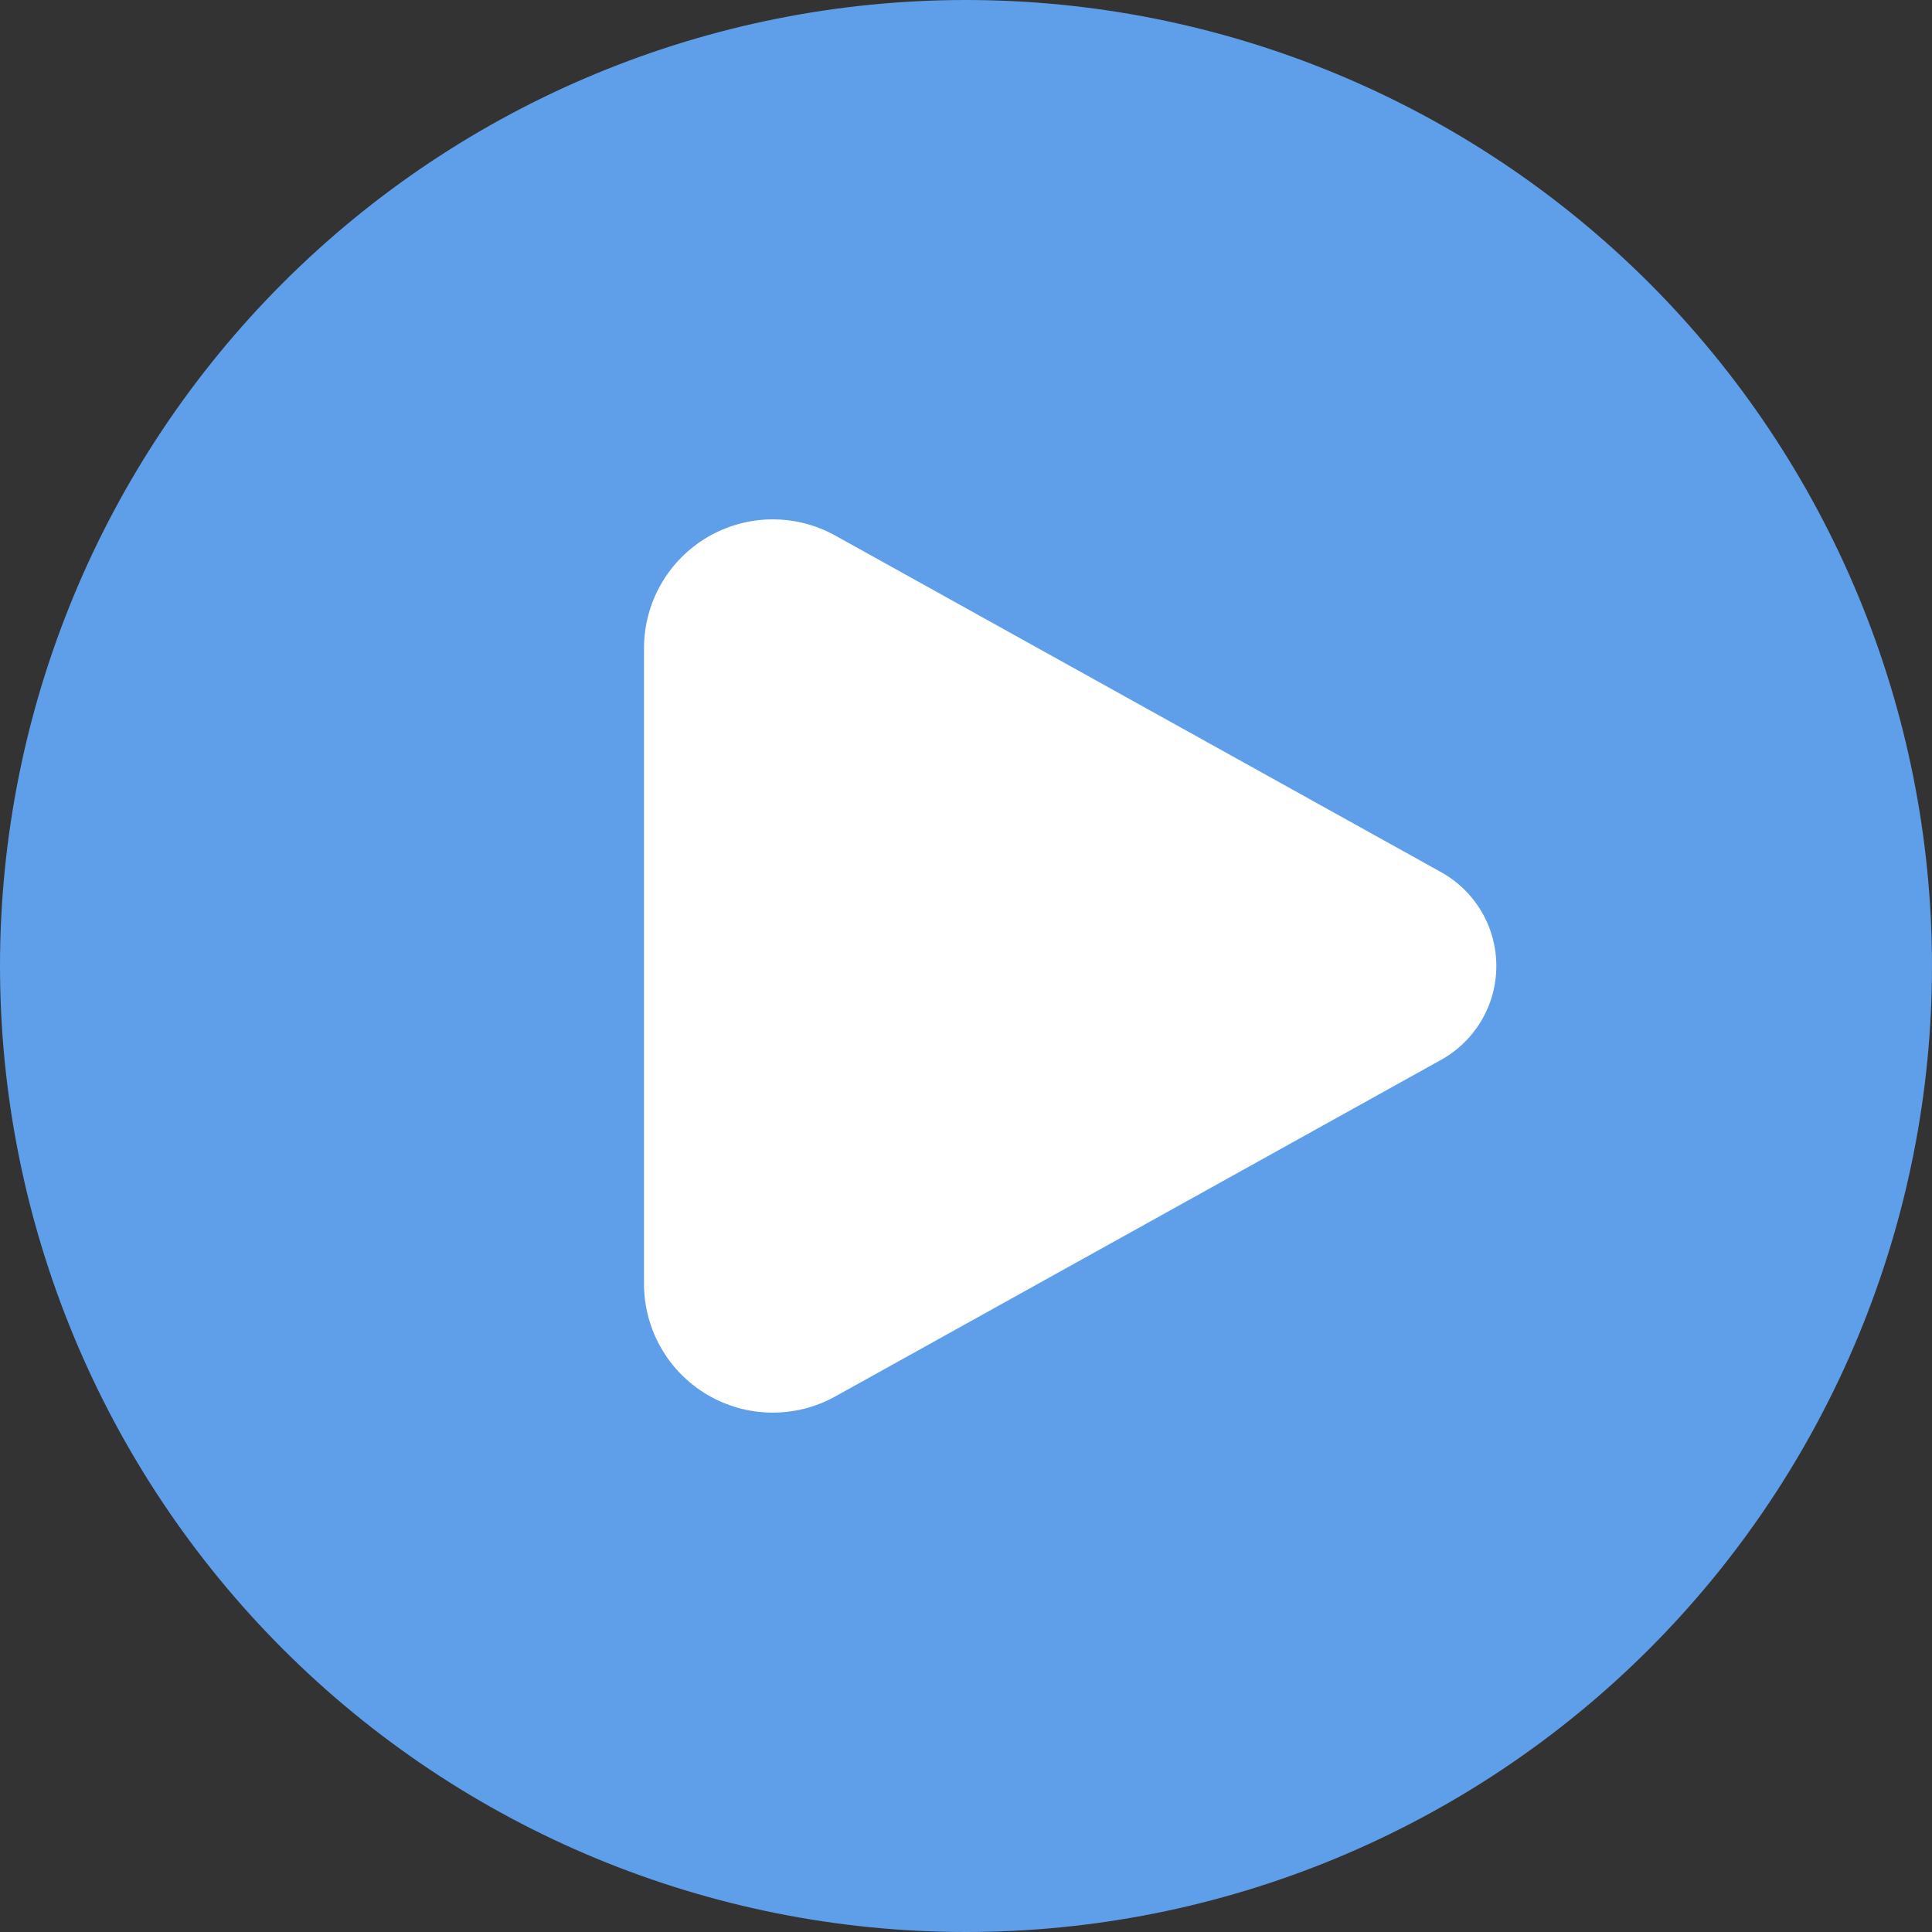 <svg width="30" height="30" viewBox="0 0 30 30" fill="none" xmlns="http://www.w3.org/2000/svg">
<rect x="0" y="0" width="30" height="30" fill="#333333" stroke="none"/>
<rect x="8.572" y="6.429" width="15" height="19.286" fill="#FFFFFF"/>
<path fill-rule="evenodd" clip-rule="evenodd" d="M15 30C16.97 30 18.92 29.612 20.74 28.858C22.56 28.104 24.214 27 25.607 25.607C27 24.214 28.104 22.56 28.858 20.74C29.612 18.92 30 16.97 30 15C30 13.03 29.612 11.08 28.858 9.26C28.104 7.44 27 5.786 25.607 4.393C24.214 3.001 22.56 1.896 20.74 1.142C18.92 0.388 16.97 -2.93527e-08 15 0C11.022 5.92805e-08 7.206 1.58 4.393 4.393C1.58 7.206 0 11.022 0 15C0 18.978 1.58 22.794 4.393 25.607C7.206 28.42 11.022 30 15 30ZM12.972 8.317L22.378 13.543C22.638 13.688 22.854 13.899 23.005 14.155C23.156 14.411 23.235 14.703 23.235 15C23.235 15.297 23.156 15.589 23.005 15.845C22.854 16.101 22.638 16.312 22.378 16.457L12.972 21.683C12.667 21.853 12.323 21.939 11.975 21.935C11.627 21.931 11.285 21.835 10.985 21.659C10.685 21.482 10.436 21.23 10.263 20.927C10.09 20.624 10 20.282 10 19.933V10.067C10 9.718 10.09 9.376 10.263 9.073C10.436 8.77 10.685 8.518 10.985 8.341C11.285 8.165 11.627 8.069 11.975 8.065C12.323 8.061 12.667 8.147 12.972 8.317Z" fill="#5F9EE9"/>
</svg>
